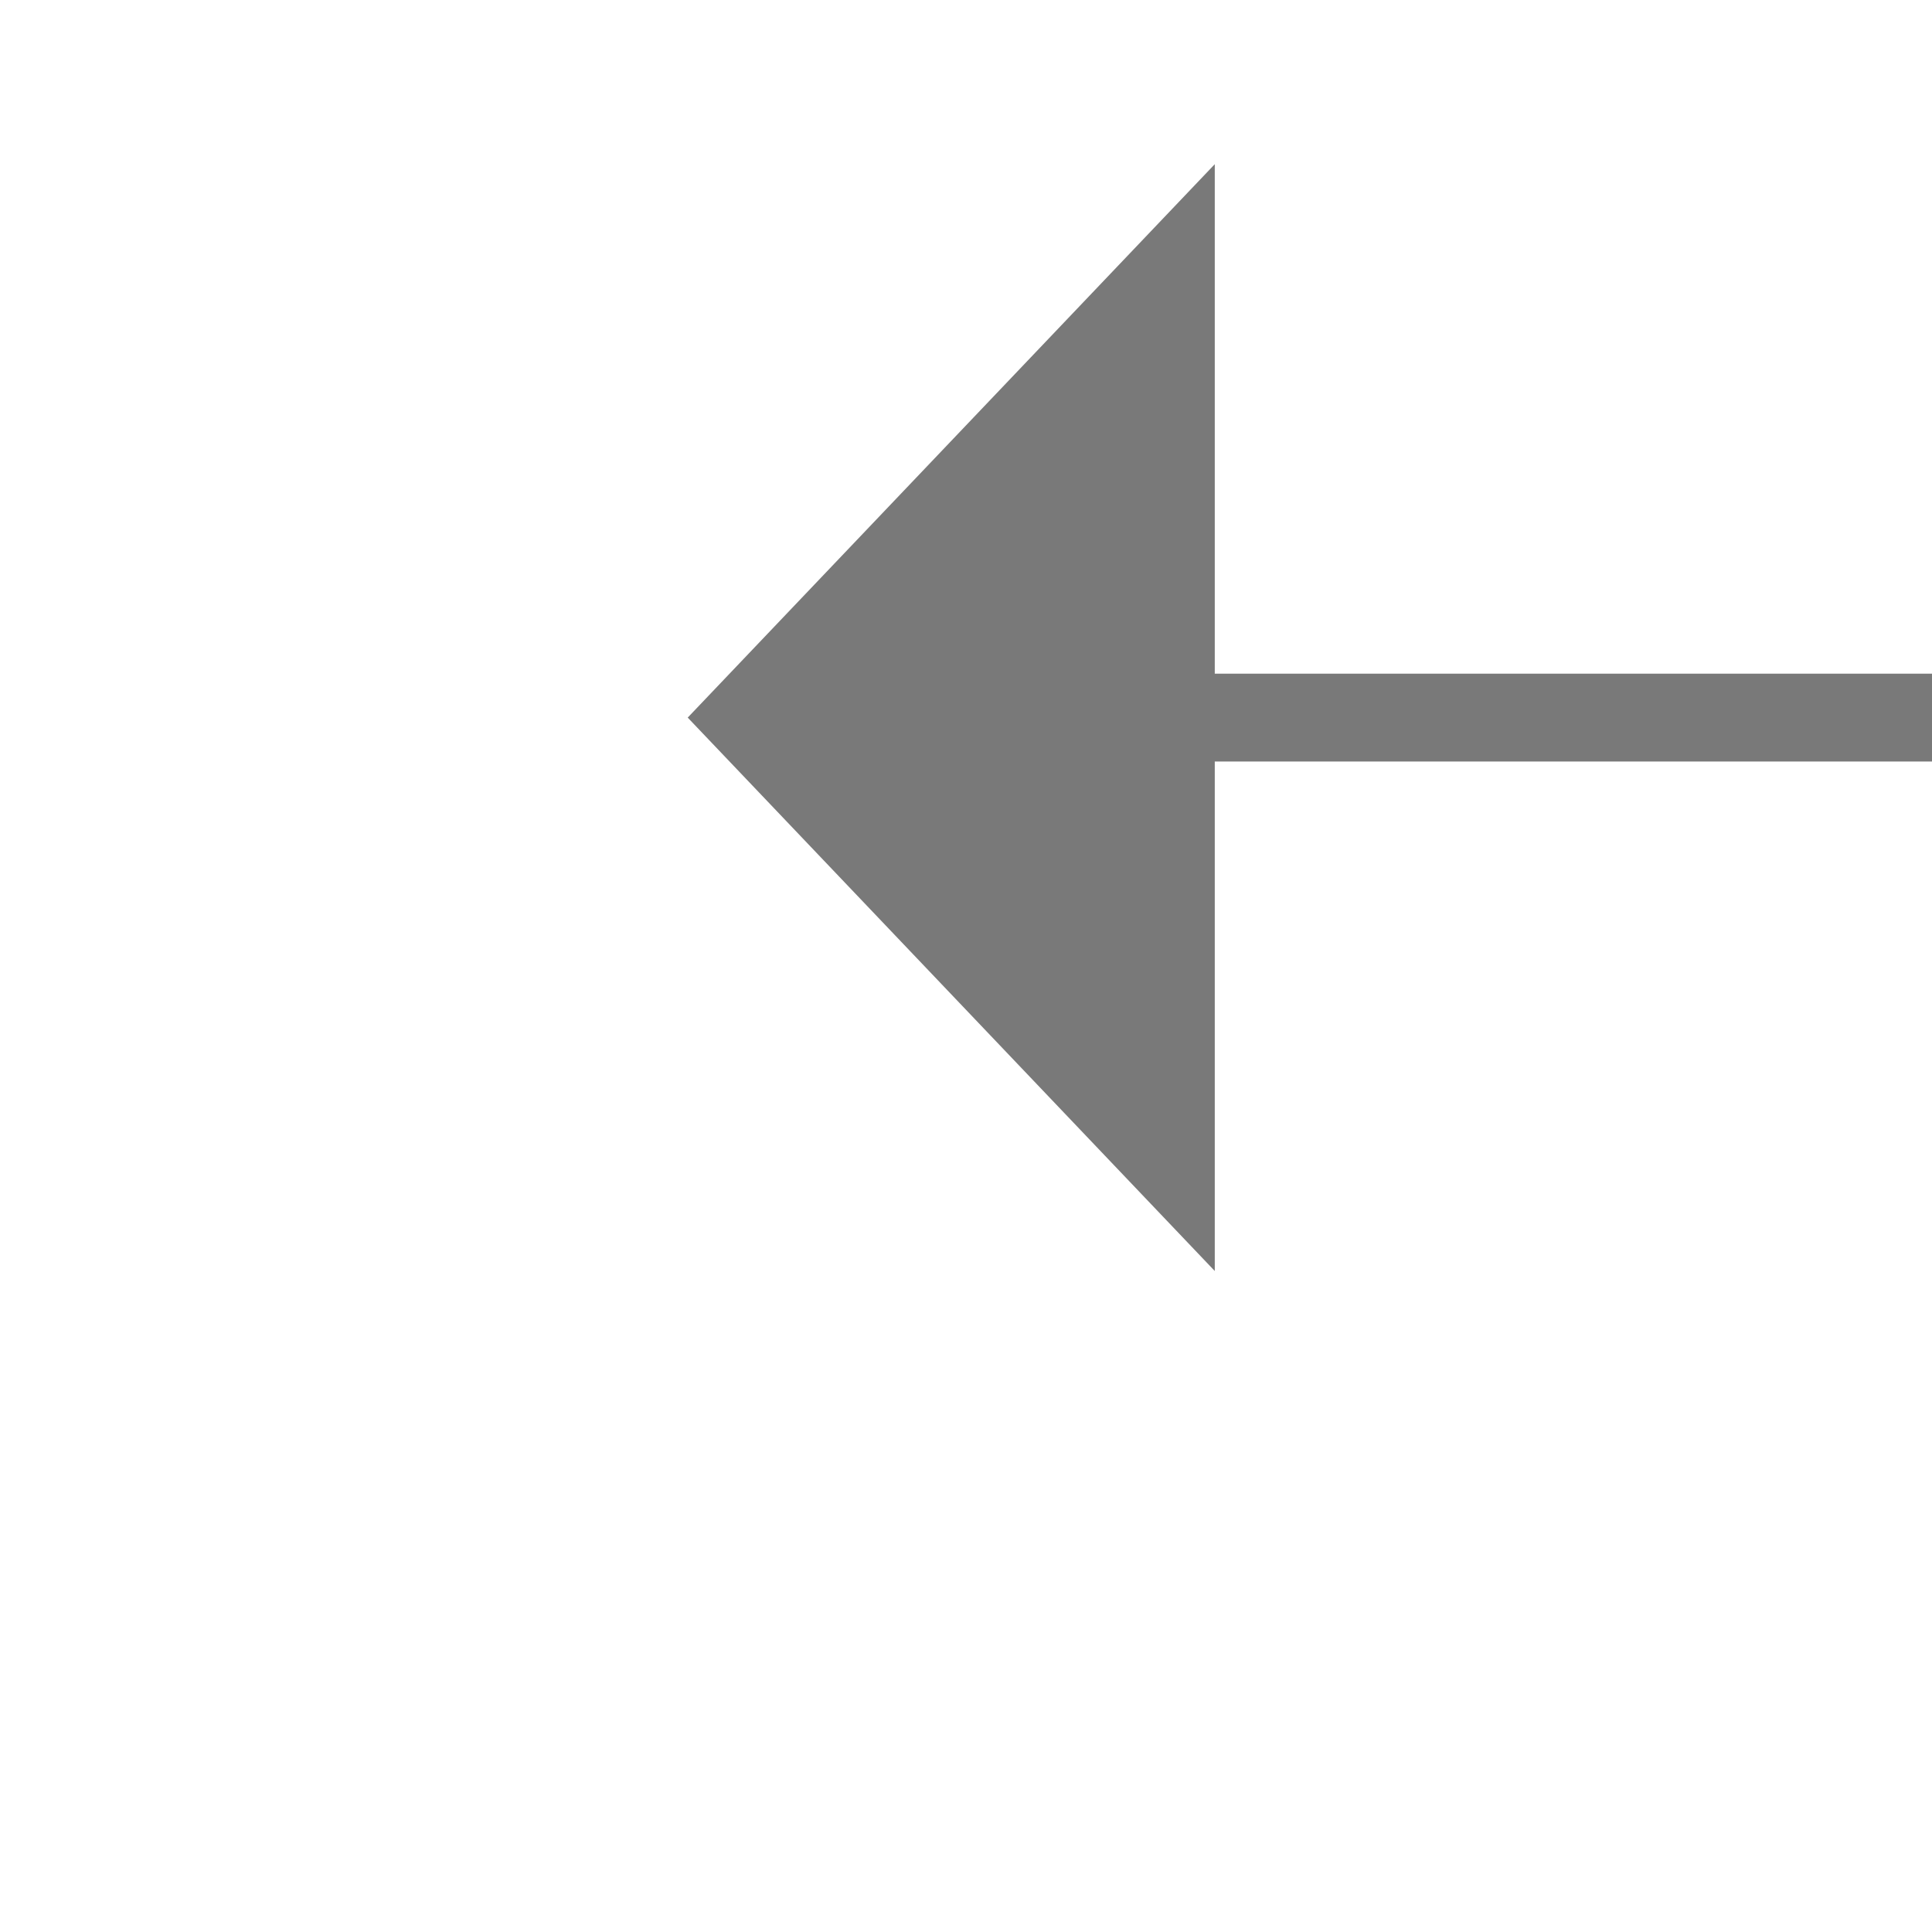 ﻿<?xml version="1.0" encoding="utf-8"?>
<svg version="1.1" xmlns:xlink="http://www.w3.org/1999/xlink" width="22px" height="22px" preserveAspectRatio="xMinYMid meet" viewBox="3314 2381  22 20" xmlns="http://www.w3.org/2000/svg">
  <g transform="matrix(-1 0.017 -0.017 -1 6691.222 4723.607 )">
    <path d="M 3323 2395.8  L 3329 2389.5  L 3323 2383.2  L 3323 2395.8  Z " fill-rule="nonzero" fill="#797979" stroke="none" transform="matrix(1 0.017 -0.017 1 40.348 -54.069 )" />
    <path d="M 3188 2389.5  L 3324 2389.5  " stroke-width="1" stroke="#797979" fill="none" transform="matrix(1 0.017 -0.017 1 40.348 -54.069 )" />
  </g>
</svg>